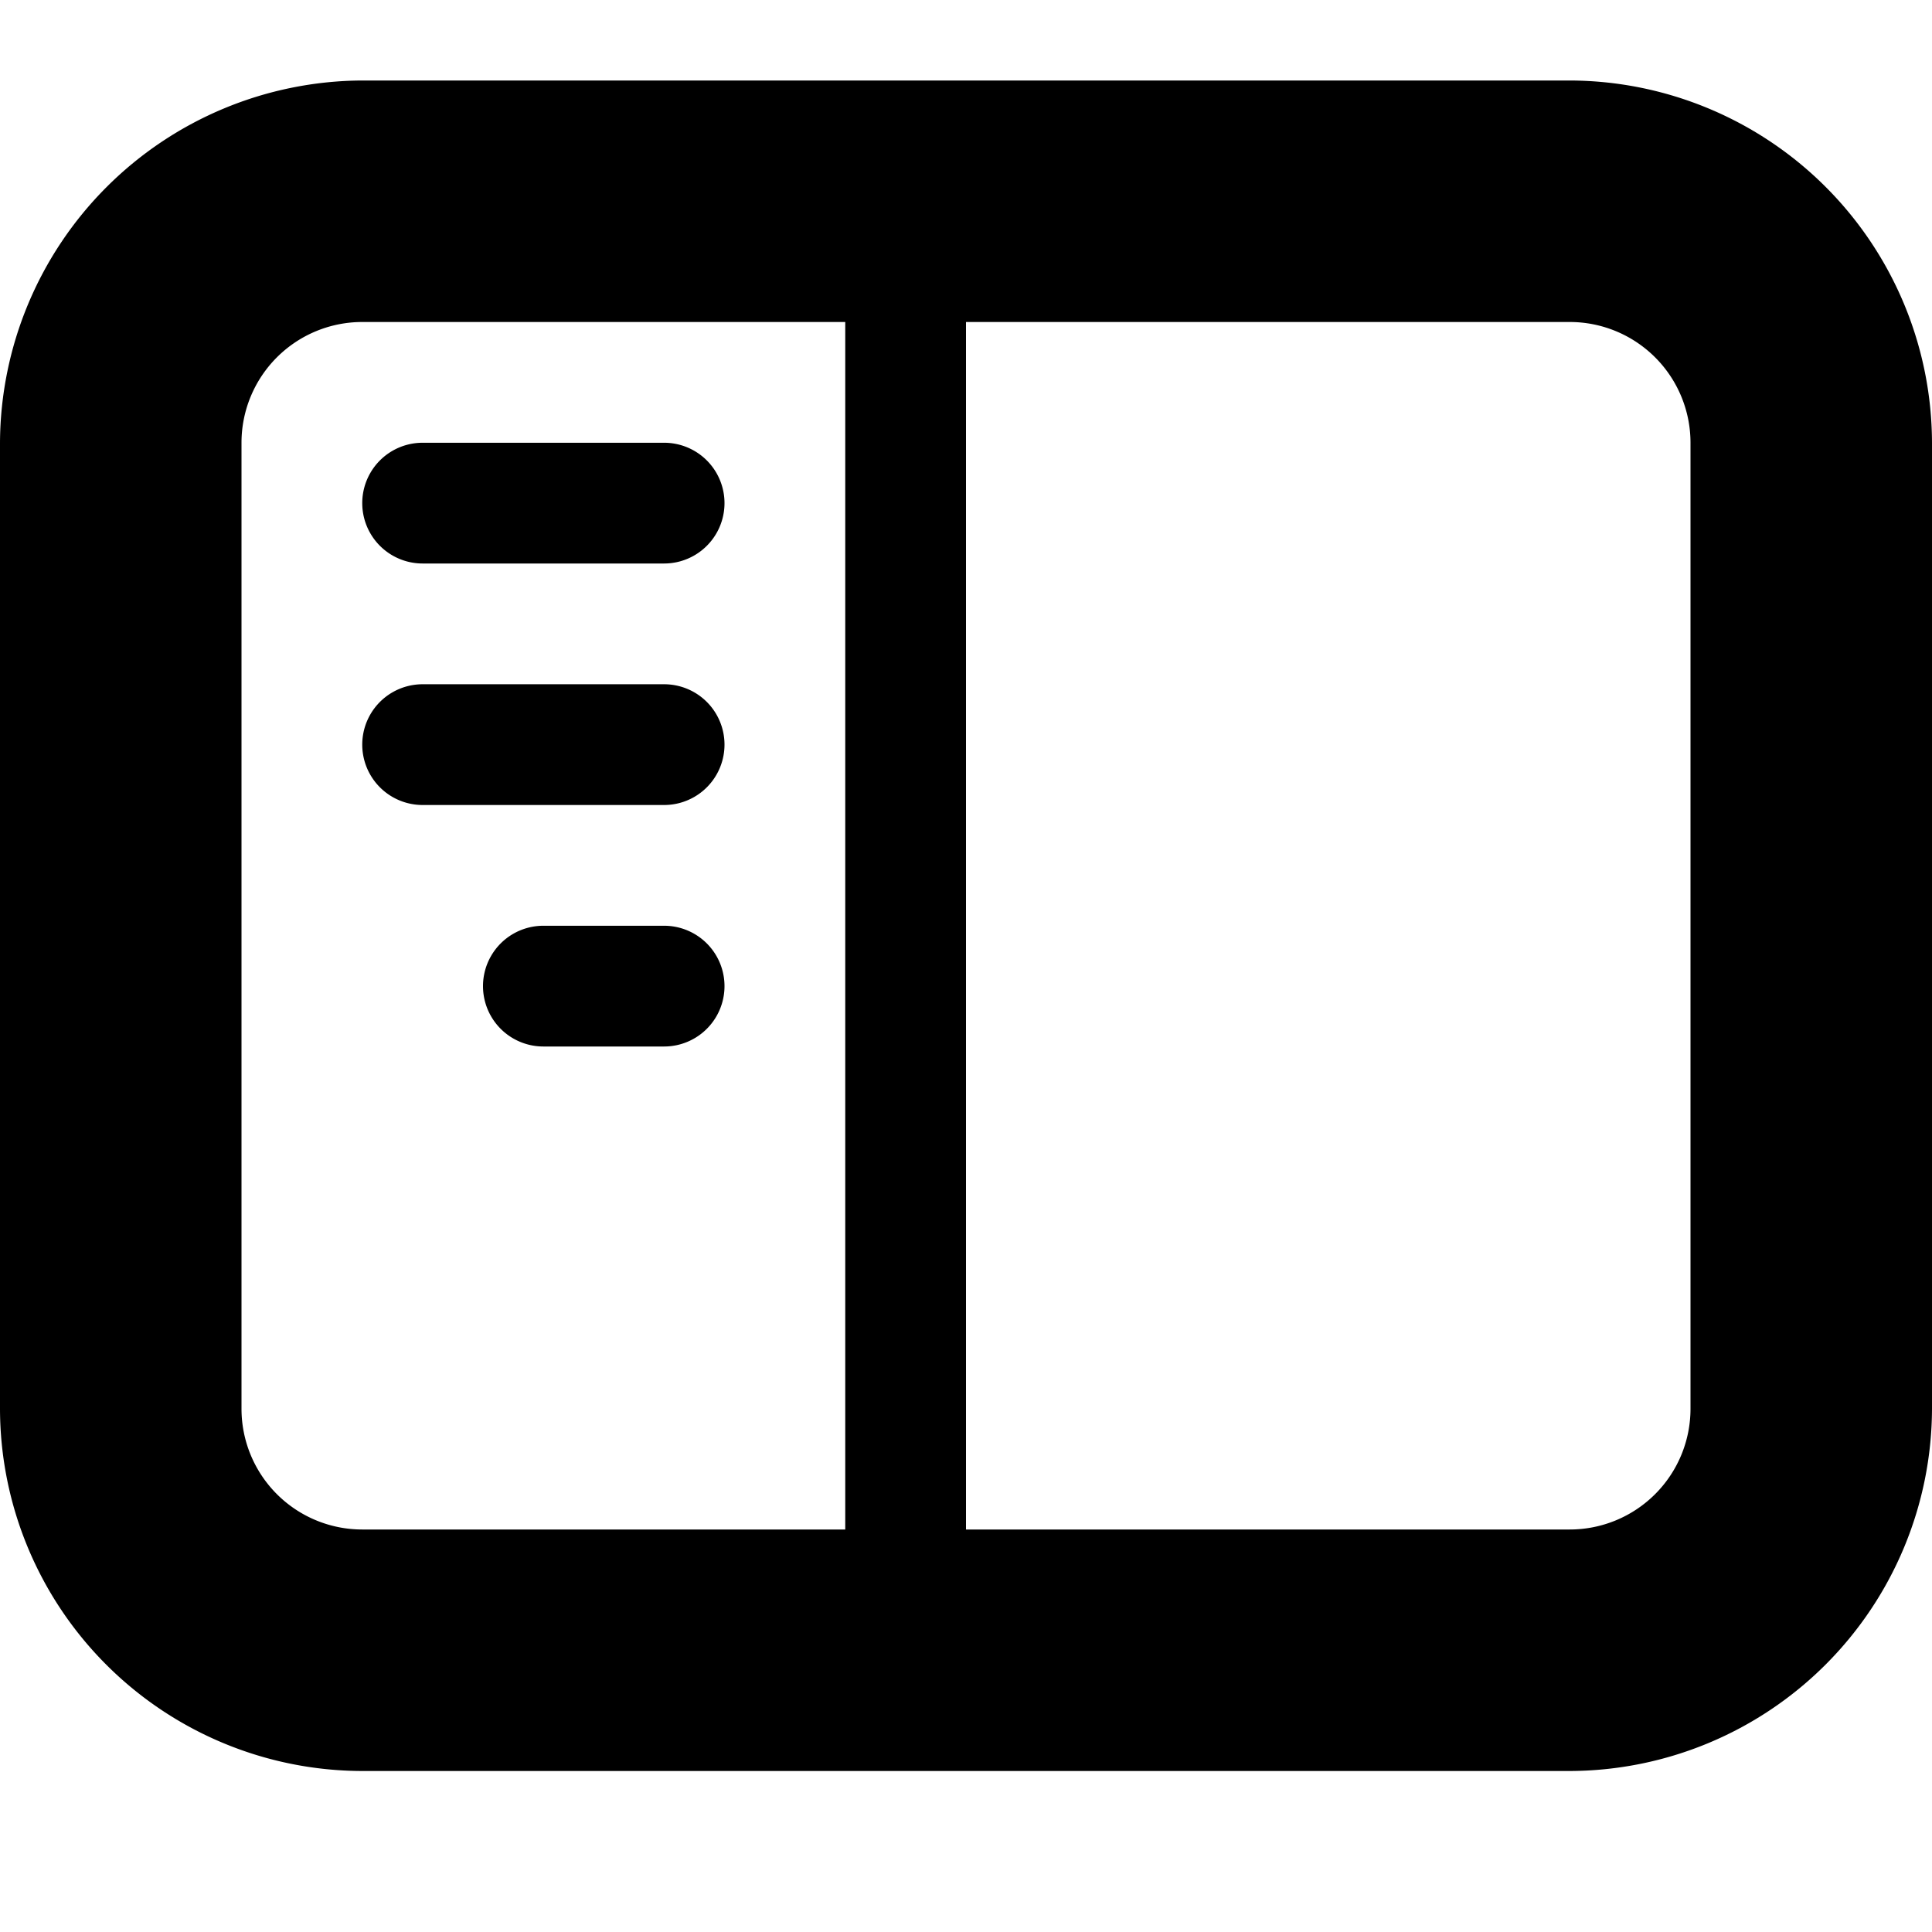 <svg xmlns="http://www.w3.org/2000/svg" fill="currentColor" viewBox="0 0 24 24" height="24" width="24">
  <path d="M4.5 1h15A4.512 4.512 0 0 1 24 5.5v12a4.513 4.513 0 0 1-4.5 4.5h-15A4.508 4.508 0 0 1 0 17.5v-12A4.52 4.52 0 0 1 4.5 1ZM21 17.5v-12A1.5 1.5 0 0 0 19.5 4H12v15h7.5a1.5 1.5 0 0 0 1.5-1.5Zm-18 0A1.5 1.5 0 0 0 4.5 19h6V4h-6A1.5 1.5 0 0 0 3 5.5Z"/>
  <path d="M5.25 7h3a.75.75 0 0 0 0-1.5h-3a.75.75 0 0 0 0 1.5zm0 3h3a.75.75 0 0 0 0-1.5h-3a.75.75 0 0 0 0 1.5zm1.5 3h1.5a.75.75 0 0 0 0-1.5h-1.5a.75.75 0 0 0 0 1.5z"/>
</svg>
